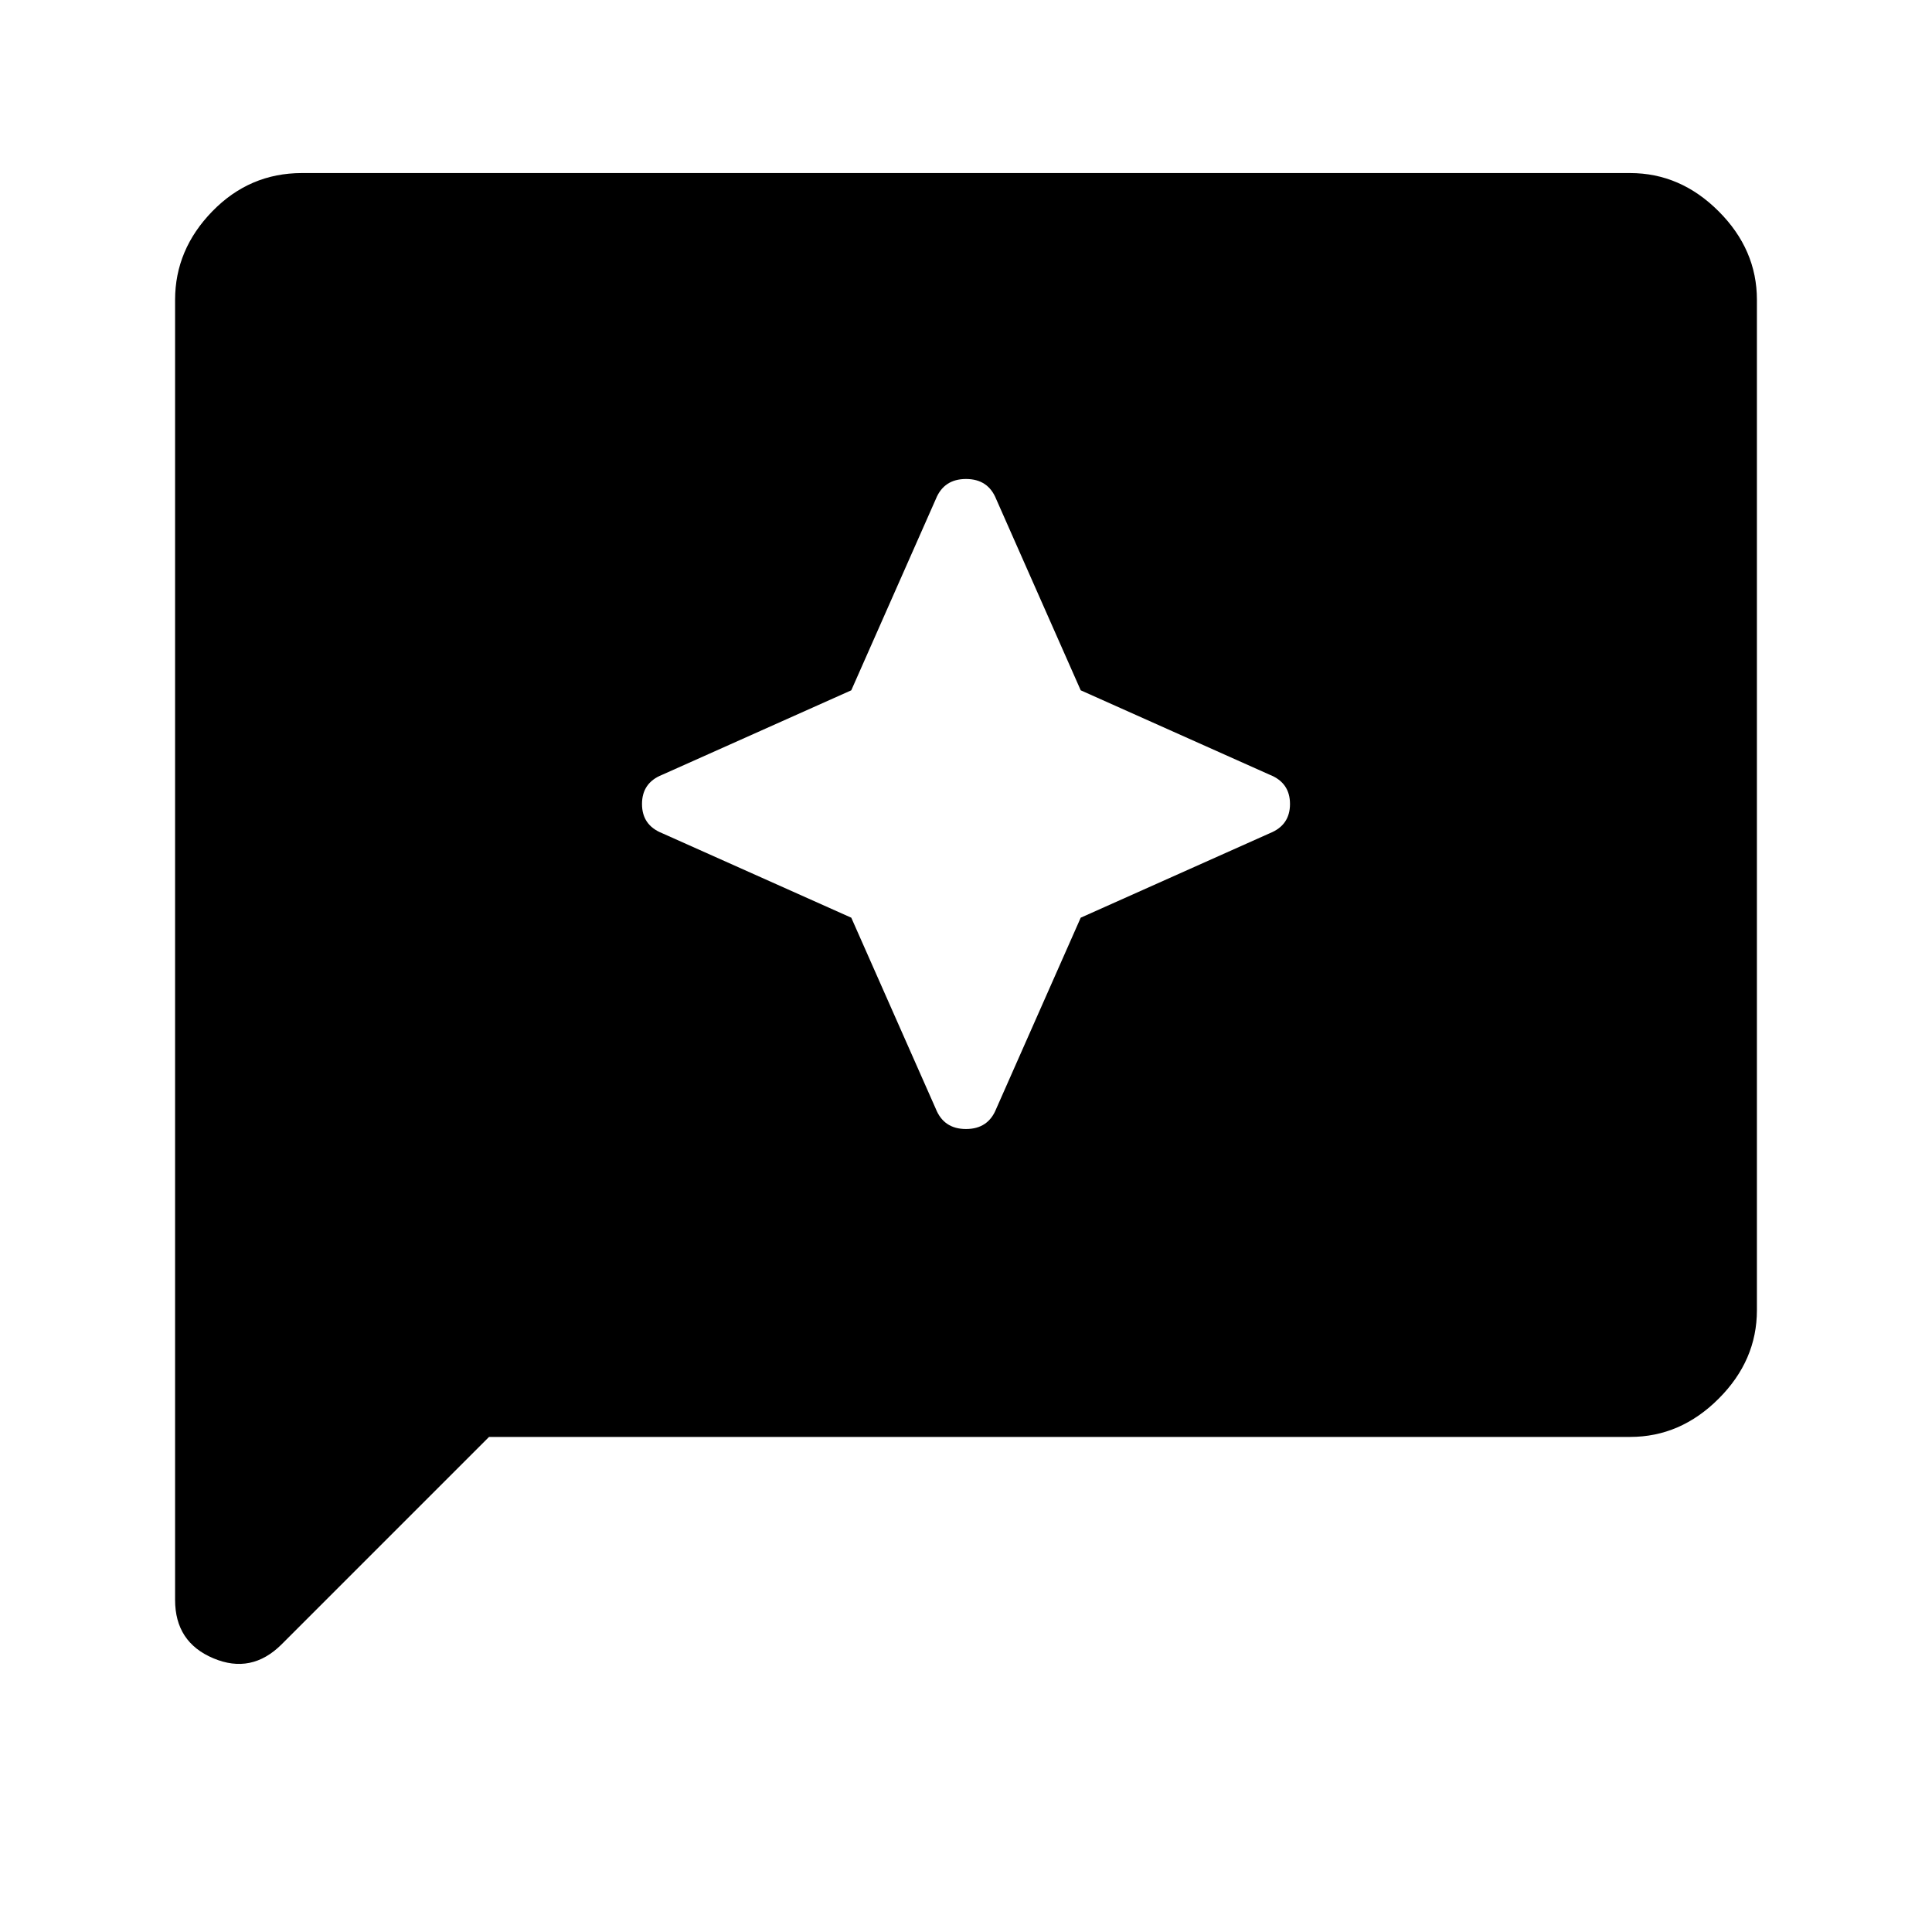 <svg xmlns="http://www.w3.org/2000/svg" height="40" width="40"><path d="M19.375 22.958Q19.542 23.375 20 23.375Q20.458 23.375 20.625 22.958L22.375 19L26.292 17.25Q26.708 17.083 26.708 16.646Q26.708 16.208 26.292 16.042L22.375 14.292L20.625 10.333Q20.458 9.917 20 9.917Q19.542 9.917 19.375 10.333L17.625 14.292L13.708 16.042Q13.292 16.208 13.292 16.646Q13.292 17.083 13.708 17.25L17.625 19ZM3.625 33.125V6.208Q3.625 5.167 4.396 4.375Q5.167 3.583 6.25 3.583H33.75Q34.792 3.583 35.583 4.375Q36.375 5.167 36.375 6.208V27.125Q36.375 28.167 35.583 28.958Q34.792 29.75 33.75 29.75H10.125L5.833 34.042Q5.208 34.667 4.417 34.333Q3.625 34 3.625 33.125Z"/></svg>